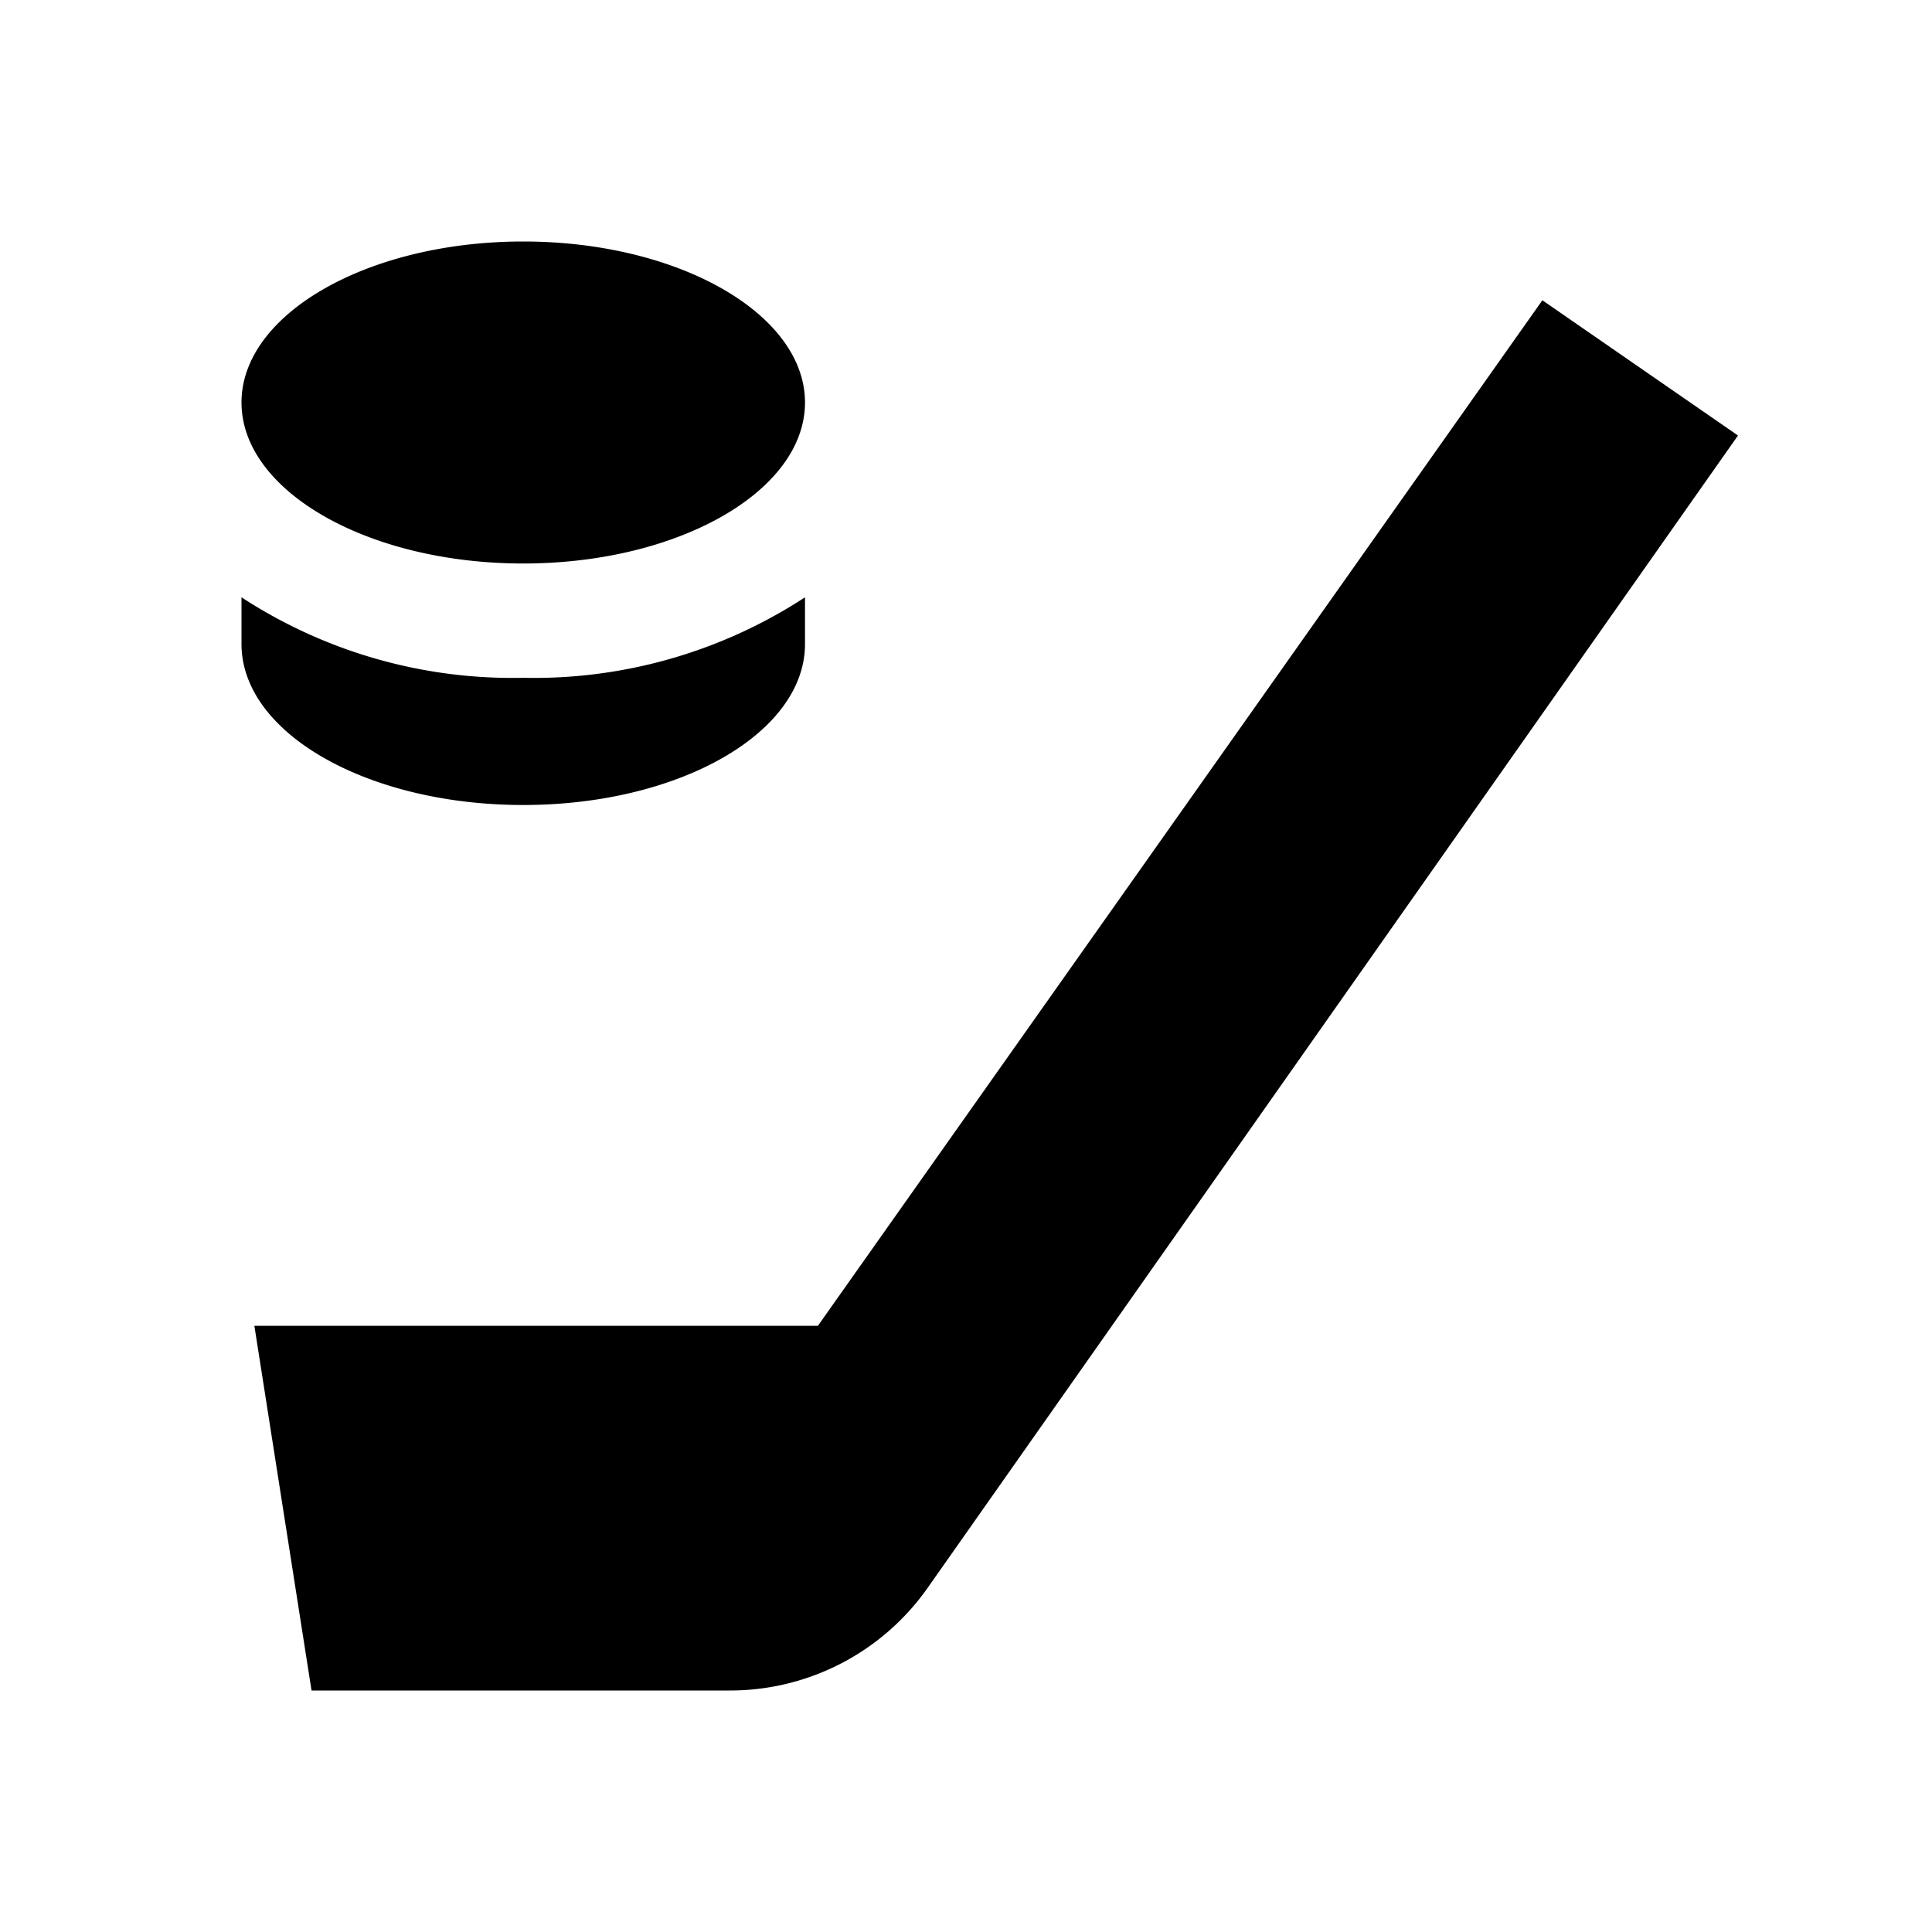<svg id="Layer_1" data-name="Layer 1" xmlns="http://www.w3.org/2000/svg" viewBox="0 0 24 24"><title>iconoteka_ice_hockey_b_f</title><path d="M19.16,3.73l-9,12.74-7,0L3.87,21h5.2a3,3,0,0,0,2.45-1.27L21.59,5.41ZM6.5,10C8.43,10,10,9.11,10,8V7.42a6.16,6.16,0,0,1-3.5,1,6.16,6.16,0,0,1-3.5-1V8C3,9.11,4.57,10,6.5,10Zm0-3C8.43,7,10,6.1,10,5S8.43,3,6.5,3,3,3.9,3,5,4.57,7,6.5,7Z"/></svg>